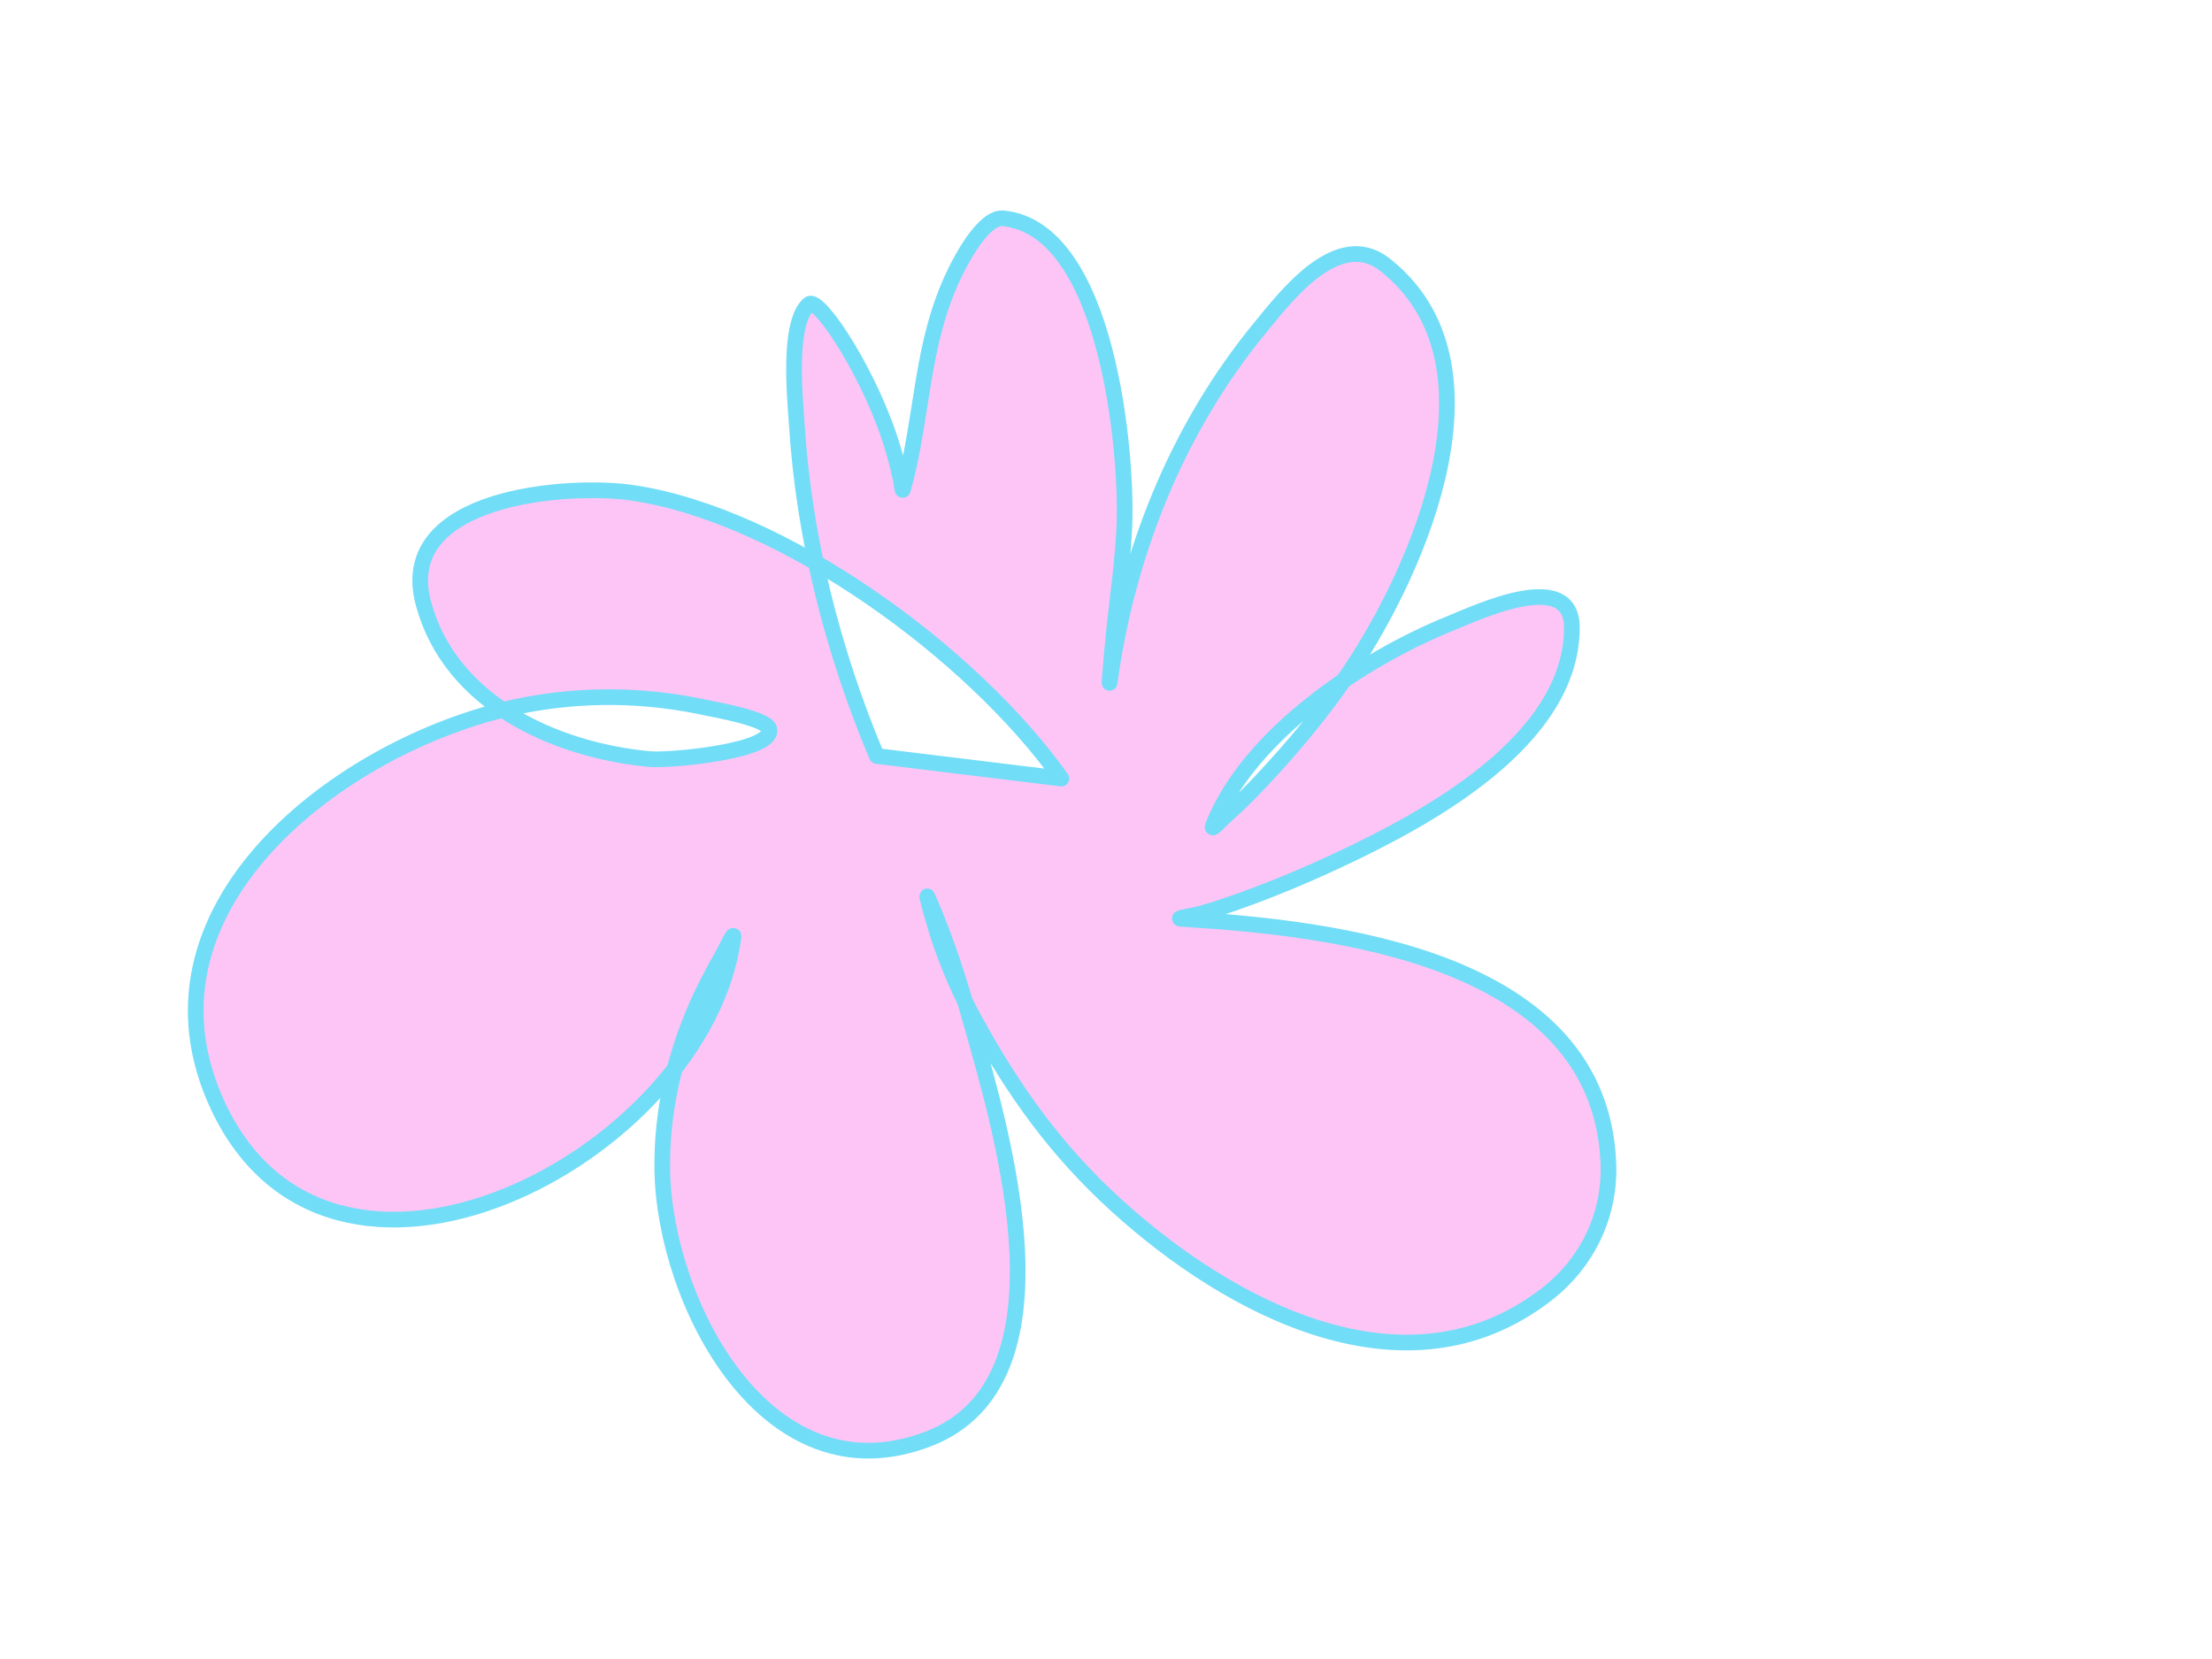 <?xml version="1.0" encoding="UTF-8" standalone="no"?>
<!DOCTYPE svg PUBLIC "-//W3C//DTD SVG 1.1//EN" "http://www.w3.org/Graphics/SVG/1.1/DTD/svg11.dtd">
<svg width="100%" height="100%" viewBox="0 0 800 600" version="1.1" xmlns="http://www.w3.org/2000/svg" xmlns:xlink="http://www.w3.org/1999/xlink" xml:space="preserve" xmlns:serif="http://www.serif.com/" style="fill-rule:evenodd;clip-rule:evenodd;stroke-linecap:round;stroke-linejoin:round;stroke-miterlimit:1.5;">
    <path d="M317.089,273.418C301.086,235.411 290.663,194.184 288.134,152.988C287.635,144.86 284.656,116.807 292.57,110.018C296.183,106.919 315.51,136.598 323.081,162.708C324.156,166.418 324.918,169.64 325.79,173.363C326.071,174.564 326.267,178.164 326.597,176.975C334.076,150.031 332.801,124.374 345.423,98.484C347.679,93.857 355.77,78.242 362.865,78.963C400.911,82.826 407.721,164.691 406.664,189.884C406.145,202.278 404.378,214.542 403.049,226.859C402.067,235.962 401.168,247.831 401.288,246.95C407.691,200.238 425.634,155.15 455.728,118.529C465.061,107.171 483.902,82.325 500.894,95.738C545.893,131.256 513.231,205.202 488.648,242.163C479.08,256.548 467.813,270.048 455.984,282.621C452.084,286.767 448.089,290.793 443.819,294.557C442.149,296.029 437.823,300.84 438.63,298.764C451.549,265.57 493.149,238.087 524.628,225.416C534.058,221.62 568.469,205.247 568.491,226.932C568.532,268.025 515.694,296.207 484.669,310.779C471.729,316.856 458.47,322.398 444.95,327.048C440.478,328.586 438.561,329.205 434.247,330.439C431.899,331.111 424.723,332.16 427.161,332.306C482.179,335.596 578.584,346.297 581.691,420.538C582.48,439.379 574.106,456.729 559.224,468.217C508.433,507.422 444.483,472.852 404.079,436.207C381.875,416.069 366.704,394.751 352.301,368.513C347.537,359.834 343.598,350.787 340.312,341.456C338.154,335.326 334.788,322.88 335.418,324.293C342.204,339.519 347.14,355.337 351.638,371.358C362.369,409.582 389.553,499.778 335.68,520.427C276.871,542.968 240.051,470.36 239.512,422.732C239.281,402.352 243.798,382.294 251.97,363.69C254.776,357.302 258.066,351.182 261.482,345.106C262.664,343.005 265.591,336.559 265.275,338.949C254.752,418.499 117.987,489.857 77.786,397.663C46.417,325.724 127.01,267.283 189.025,255.158C211.306,250.801 233.725,251.193 255.887,256.052C258.283,256.578 277.112,259.836 278.197,263.591C280.517,271.623 242.36,275.251 234.747,274.52C200.408,271.225 162.777,254.093 153.136,218.221C142.653,179.217 205.708,174.852 228.666,178.23C283.306,186.27 351.769,236.294 383.871,281.579L317.089,273.418Z" style="fill:rgb(253,197,245);stroke:rgb(114,221,247);stroke-width:5.67px;"/>
</svg>
